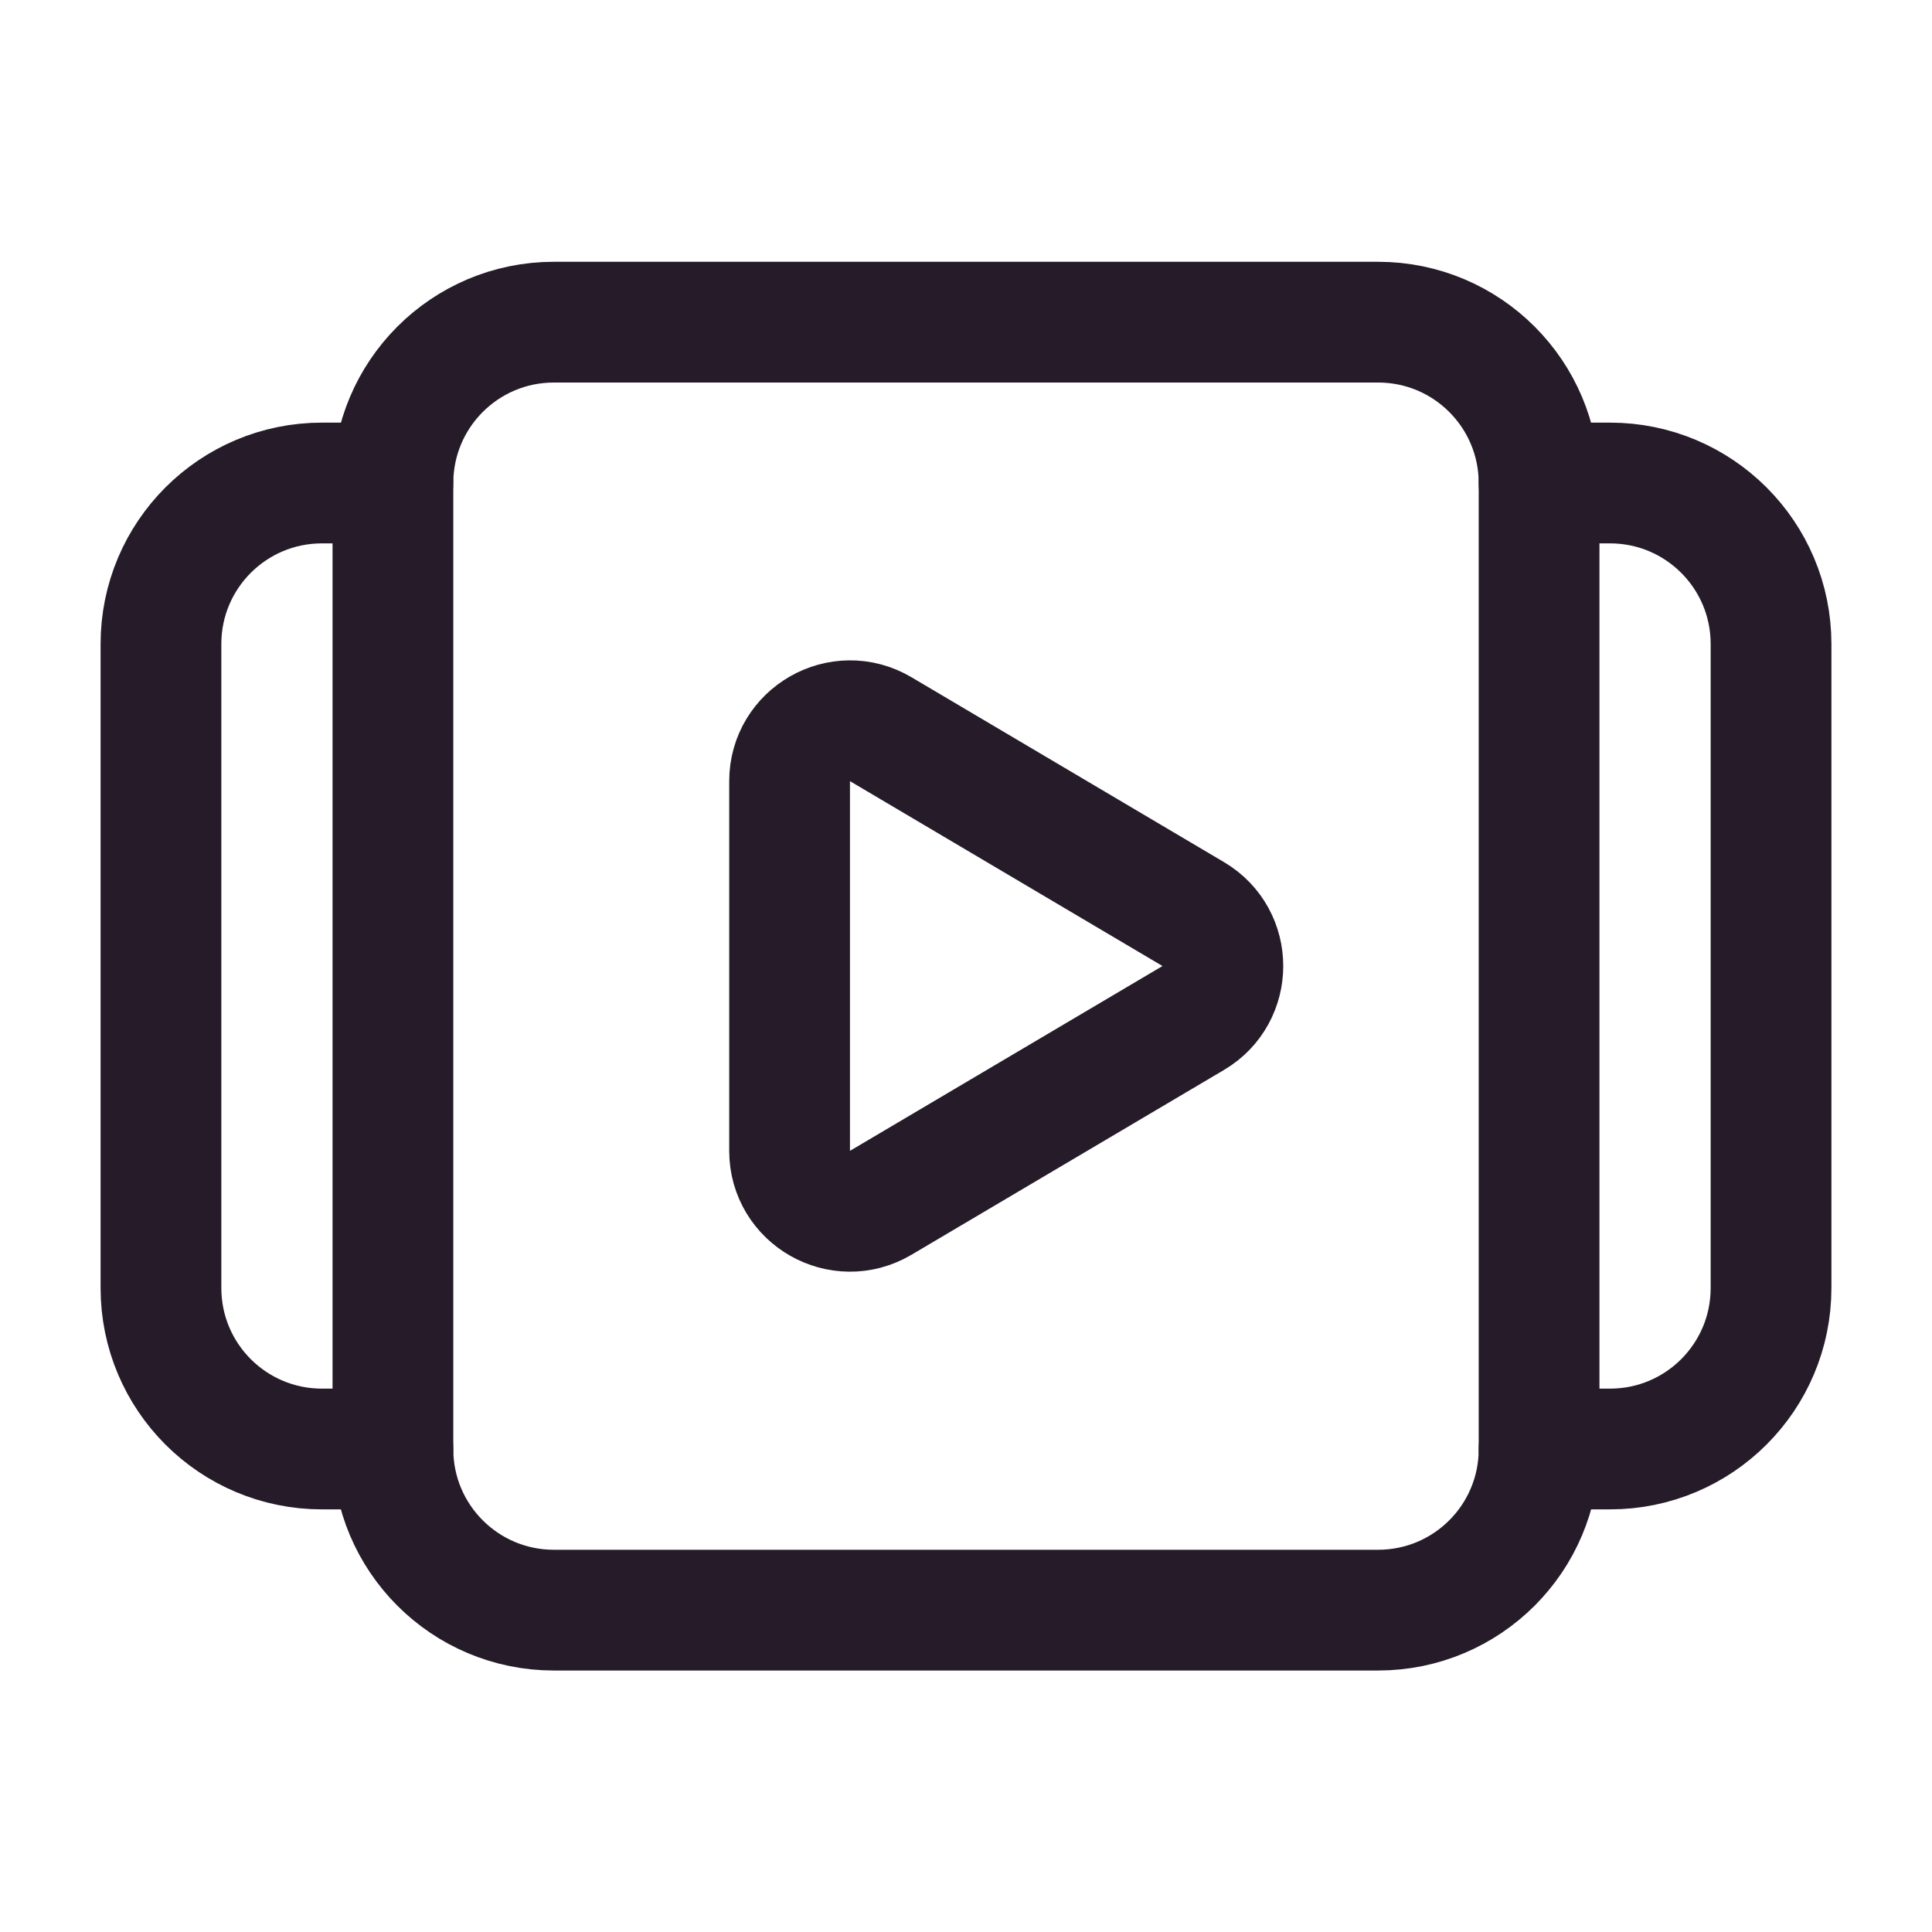<svg width="32" height="32" viewBox="0 0 32 32" fill="none" xmlns="http://www.w3.org/2000/svg">
<path d="M25.492 8.003V24.003C25.492 25.476 24.299 26.669 22.825 26.669H9.174C7.701 26.669 6.508 25.476 6.508 24.003V8.003C6.508 6.529 7.701 5.336 9.174 5.336H22.826C24.299 5.336 25.492 6.529 25.492 8.003Z" stroke="#251B29" stroke-width="2" stroke-linecap="round" stroke-linejoin="round"/>
<path d="M25.492 8H26.667C28.14 8 29.334 9.193 29.334 10.667V21.333C29.334 22.807 28.14 24 26.667 24H25.492" stroke="#251B29" stroke-width="2" stroke-linecap="round" stroke-linejoin="round"/>
<path d="M6.507 24H5.333C3.859 24 2.666 22.807 2.666 21.333V10.667C2.666 9.193 3.859 8 5.333 8H6.507" stroke="#251B29" stroke-width="2" stroke-linecap="round" stroke-linejoin="round"/>
<path d="M14.588 12.078L19.764 15.14C20.418 15.526 20.418 16.474 19.764 16.861L14.588 19.922C13.921 20.317 13.078 19.836 13.078 19.061V12.94C13.078 12.165 13.921 11.684 14.588 12.078V12.078Z" stroke="#251B29" stroke-width="2" stroke-linecap="round" stroke-linejoin="round"/>
</svg>

